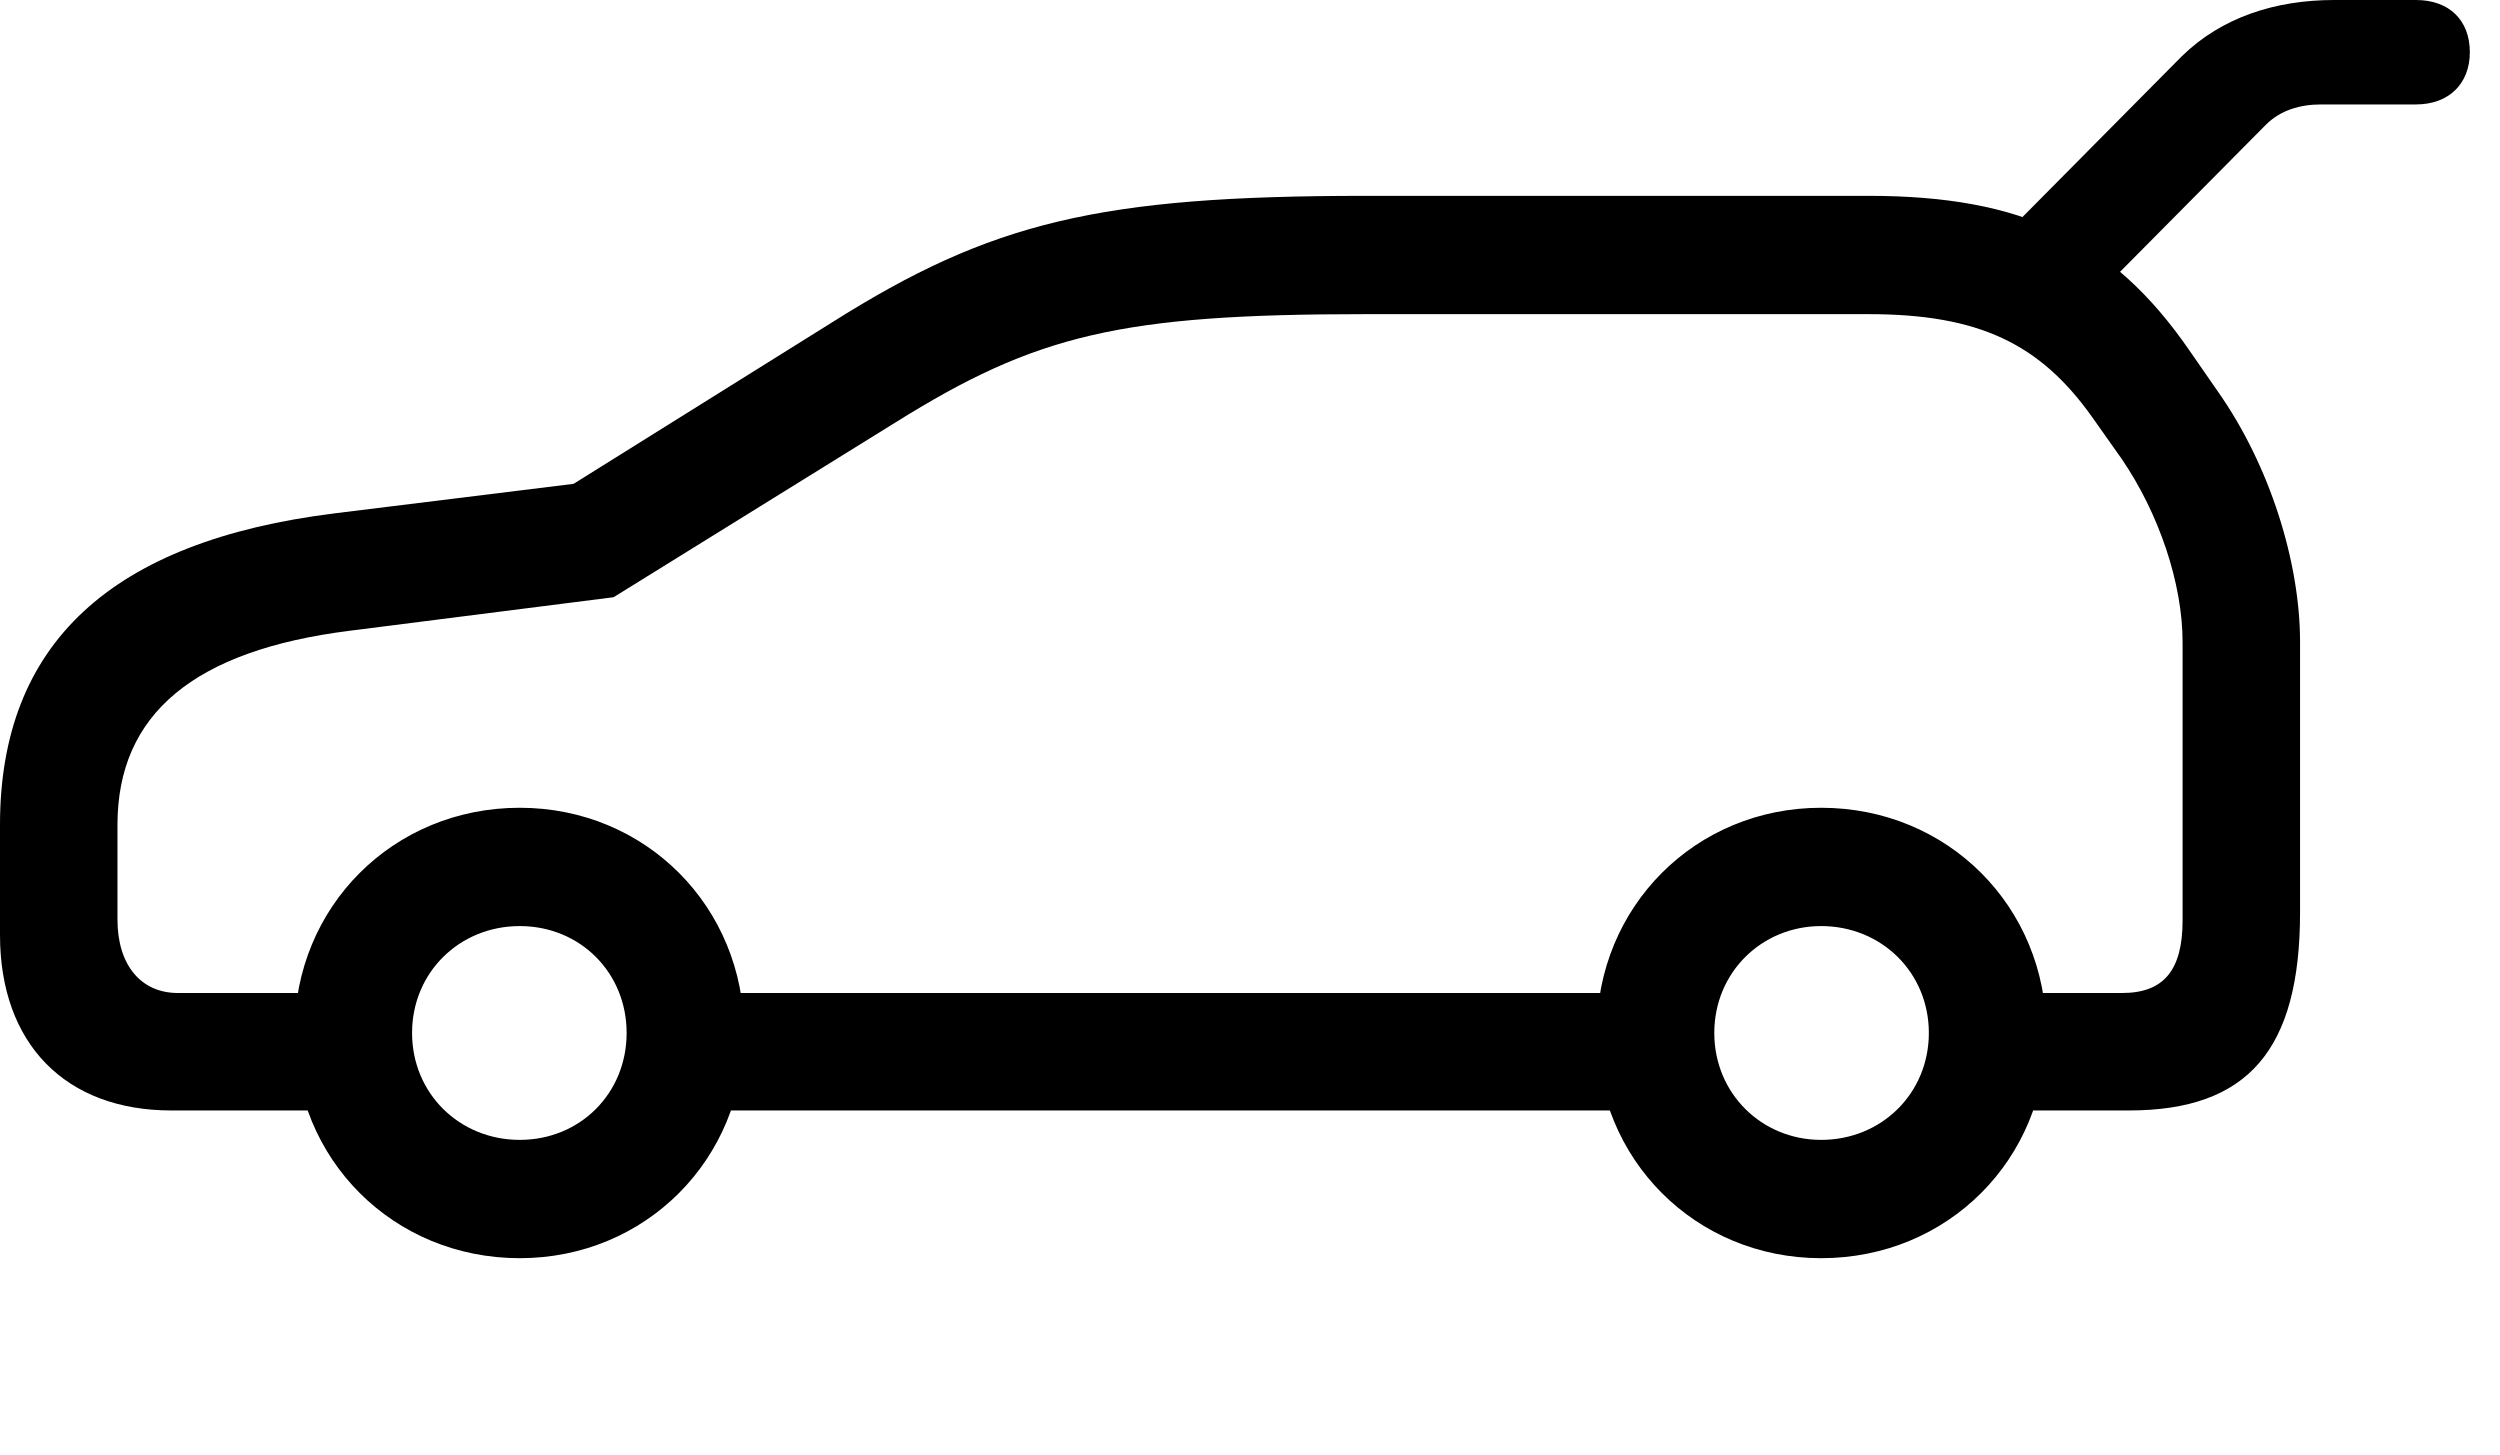<svg version="1.1" xmlns="http://www.w3.org/2000/svg" xmlns:xlink="http://www.w3.org/1999/xlink" width="29.922" height="17.412" viewBox="0 0 29.922 17.412">
 <g>
  <rect height="17.412" opacity="0" width="29.922" x="0" y="0"/>
  <path d="M23.887 2.92L24.902 3.73L27.119 1.494C27.295 1.318 27.529 1.25 27.783 1.25L28.916 1.25C29.316 1.25 29.561 0.996 29.561 0.625C29.561 0.244 29.316 0 28.916 0L27.939 0C27.236 0 26.592 0.205 26.113 0.674ZM2.051 13.291L4.521 13.291L4.521 11.885L2.129 11.885C1.689 11.885 1.406 11.553 1.406 11.006L1.406 9.873C1.406 8.545 2.324 7.783 4.189 7.549L7.344 7.148L10.713 5.059C12.402 4.004 13.408 3.76 16.348 3.76L22.363 3.76C23.682 3.76 24.414 4.111 25.039 4.99L25.391 5.488C25.84 6.143 26.123 6.982 26.123 7.686L26.123 11.016C26.123 11.611 25.898 11.885 25.4 11.885L23.438 11.885L23.438 13.291L25.479 13.291C26.904 13.291 27.529 12.568 27.529 10.918L27.529 7.686C27.529 6.729 27.168 5.576 26.553 4.697L26.201 4.189C25.283 2.861 24.209 2.344 22.363 2.344L16.348 2.344C13.154 2.344 11.865 2.656 9.961 3.857L6.865 5.791L4.014 6.143C1.328 6.475 0 7.705 0 9.873L0 11.191C0 12.49 0.781 13.291 2.051 13.291ZM8.018 13.291L20.02 13.291L20.02 11.885L8.018 11.885ZM6.221 15.059C7.725 15.059 8.906 13.877 8.906 12.363C8.906 10.85 7.725 9.668 6.221 9.668C4.707 9.668 3.525 10.85 3.525 12.363C3.525 13.877 4.707 15.059 6.221 15.059ZM6.221 13.643C5.498 13.643 4.932 13.086 4.932 12.363C4.932 11.641 5.498 11.084 6.221 11.084C6.943 11.084 7.5 11.641 7.5 12.363C7.5 13.086 6.943 13.643 6.221 13.643ZM21.797 15.059C23.311 15.059 24.492 13.877 24.492 12.363C24.492 10.85 23.311 9.668 21.797 9.668C20.293 9.668 19.111 10.85 19.111 12.363C19.111 13.877 20.293 15.059 21.797 15.059ZM21.797 13.643C21.084 13.643 20.518 13.086 20.518 12.363C20.518 11.641 21.084 11.084 21.797 11.084C22.52 11.084 23.086 11.641 23.086 12.363C23.086 13.086 22.52 13.643 21.797 13.643Z" fill="currentColor"/>
 </g>
</svg>
